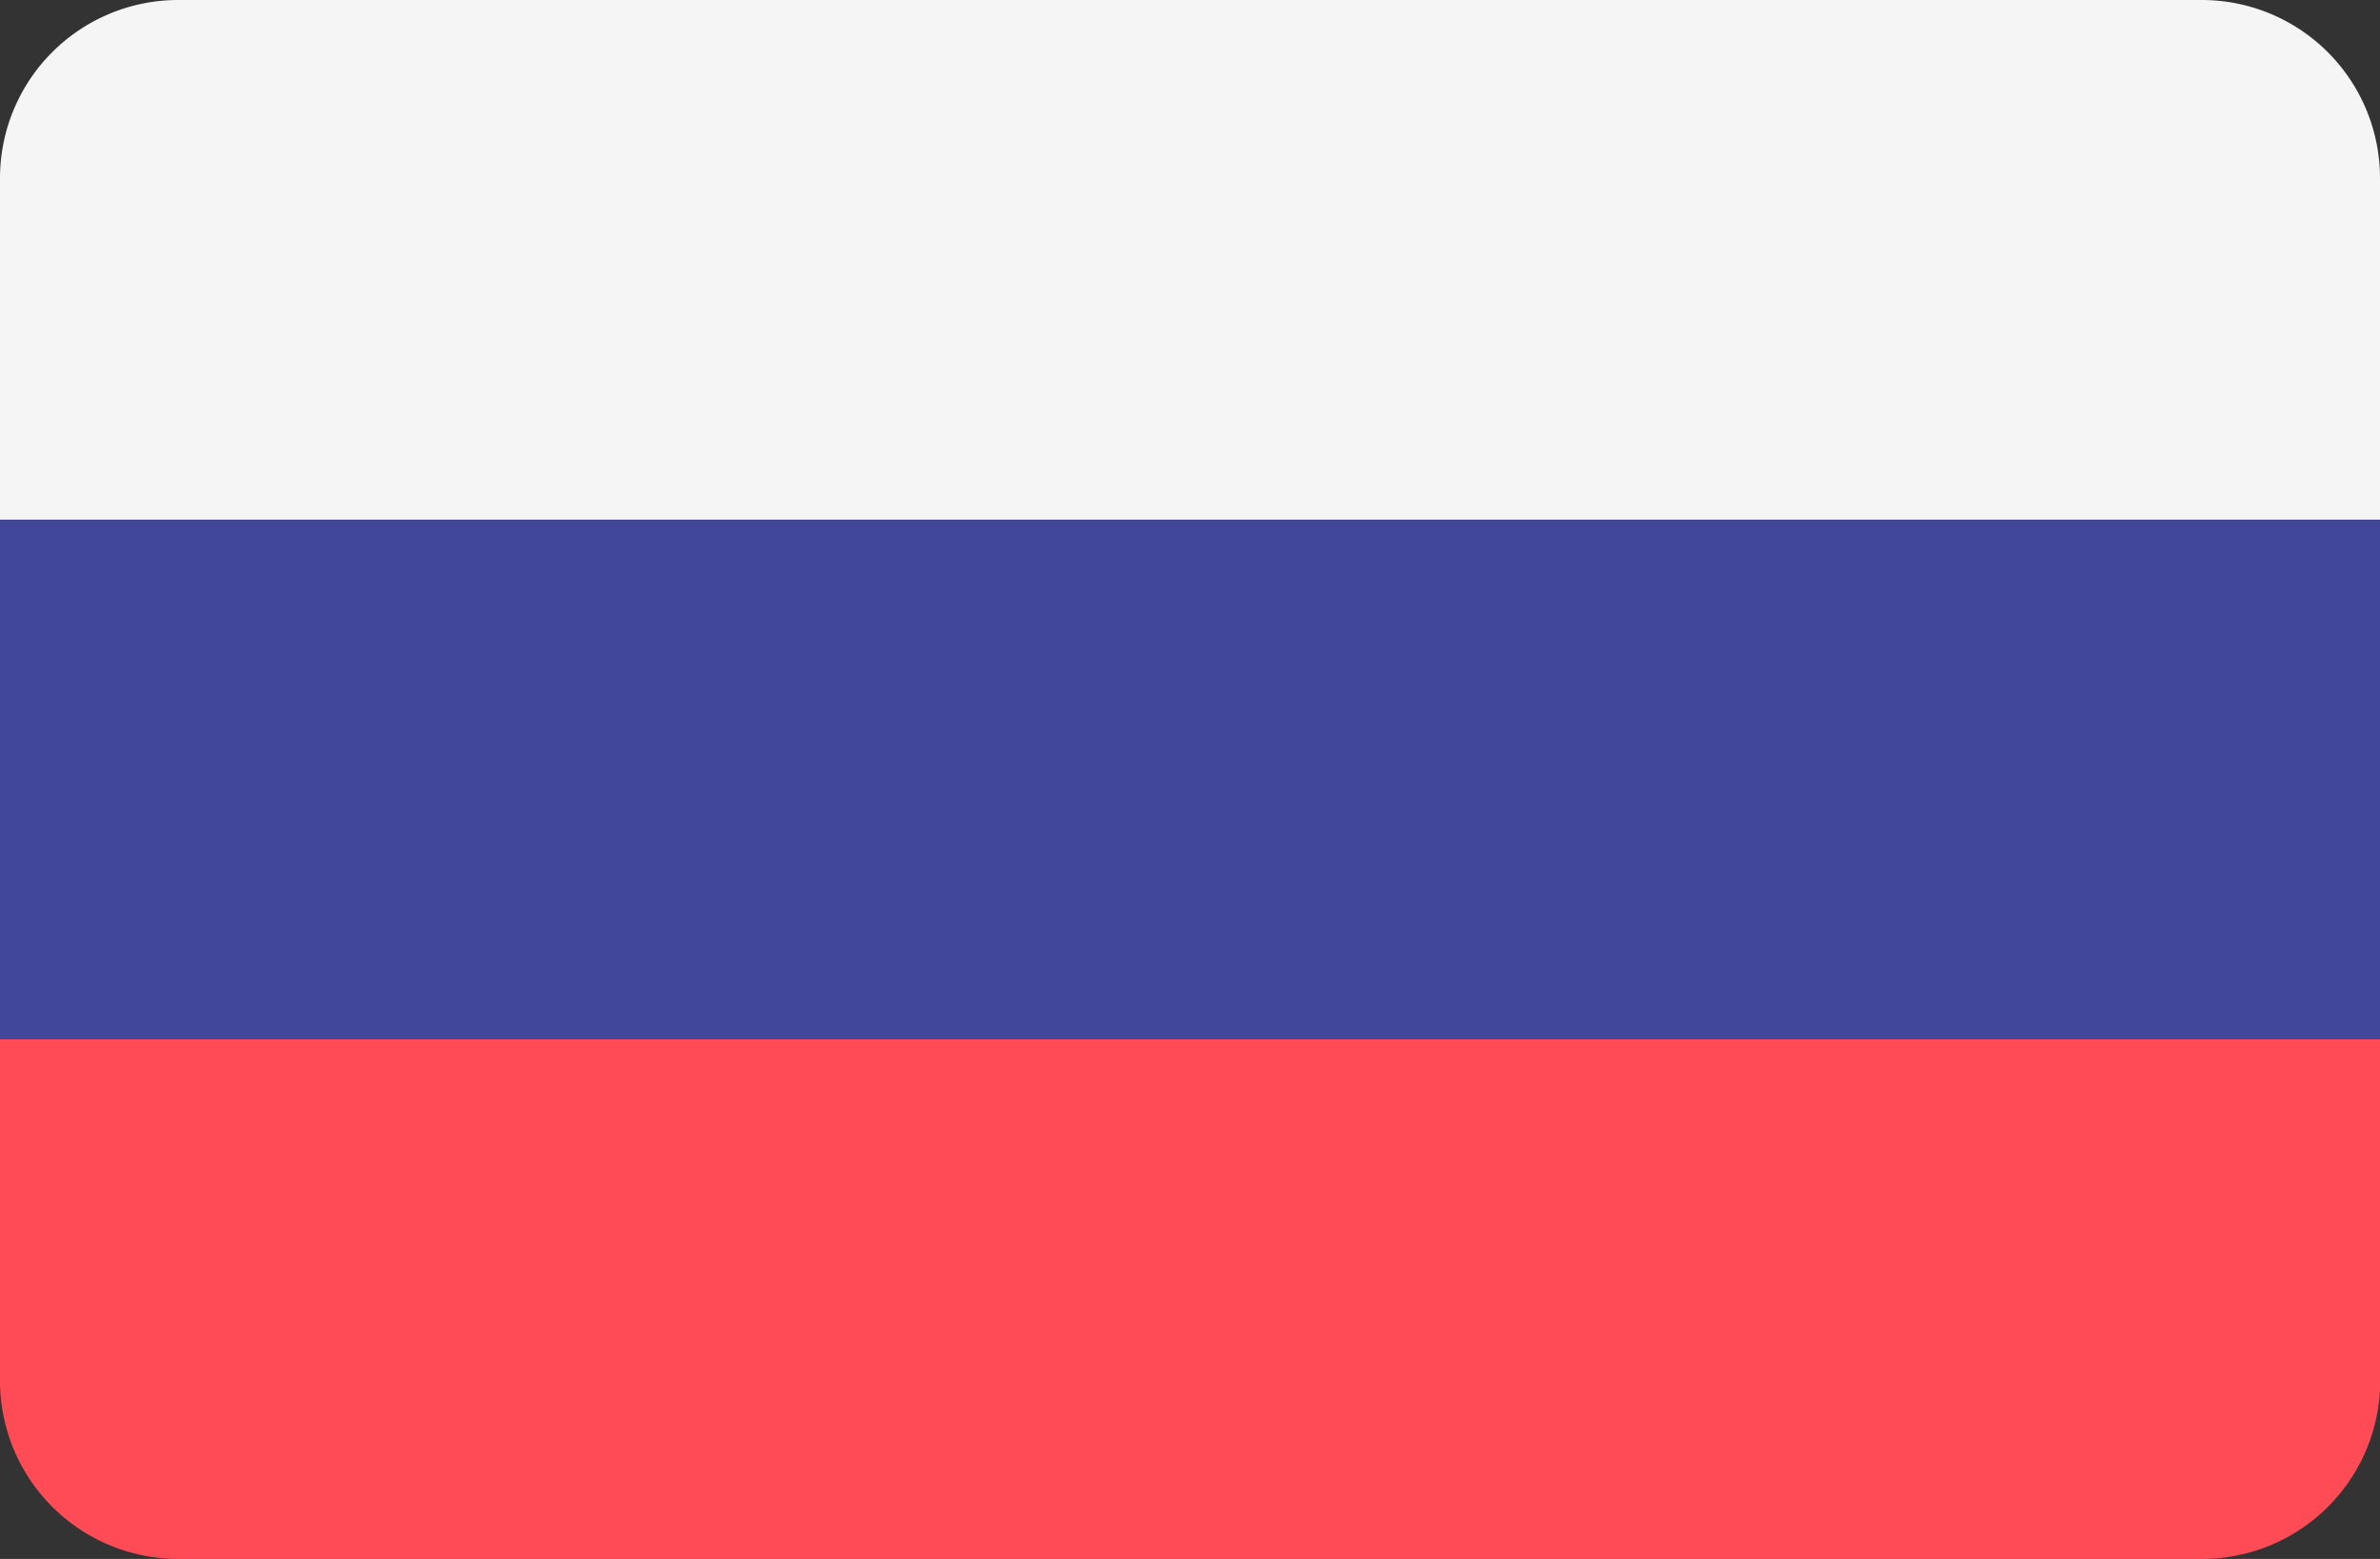 <svg xmlns="http://www.w3.org/2000/svg" width="40.22" height="26.351" viewBox="0 0 40.22 26.351">
  <rect x="0" y="0" width="40.22" height="26.351" fill="#333333" stroke="none"/>
  <g id="russia" transform="translate(0 -88.276)">
    <path id="Path_26640" data-name="Path 26640" d="M37.208,88.276H3.012A3.012,3.012,0,0,0,0,91.288V97.06H40.22V91.288A3.012,3.012,0,0,0,37.208,88.276Z" fill="#f5f5f5"/>
    <path id="Path_26641" data-name="Path 26641" d="M0,317.68a3.012,3.012,0,0,0,3.012,3.012h34.2a3.012,3.012,0,0,0,3.012-3.012v-5.772H0Z" transform="translate(0 -206.065)" fill="#ff4b55"/>
    <rect id="Rectangle_17297" data-name="Rectangle 17297" width="40.22" height="8.783" transform="translate(0 97.06)" fill="#41479b"/>
  </g>
</svg>
